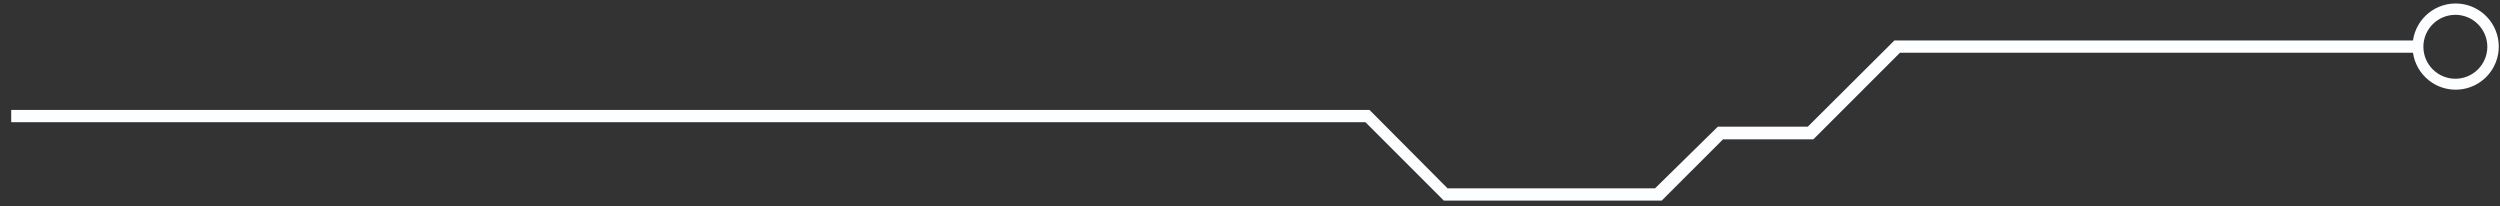 <svg width="206" height="17" viewBox="0 0 206 17" fill="none" xmlns="http://www.w3.org/2000/svg">
<rect x="0" y="0" width="206" height="17" fill="#333333" stroke="none"/>
<path d="M136.924 16.531H118.975L112.512 10.07H0.923V9.06H112.849L119.281 15.521H136.373L141.55 10.438H148.962L156.099 3.334H198.829C198.957 2.445 199.417 1.637 200.117 1.073C200.816 0.51 201.704 0.232 202.6 0.296C203.496 0.36 204.335 0.761 204.947 1.419C205.559 2.076 205.9 2.941 205.9 3.839C205.9 4.737 205.559 5.602 204.947 6.259C204.335 6.917 203.496 7.318 202.6 7.382C201.704 7.446 200.816 7.168 200.117 6.605C199.417 6.041 198.957 5.233 198.829 4.344H156.559L149.422 11.479H141.979L136.924 16.531ZM202.321 1.221C201.623 1.221 200.953 1.498 200.459 1.992C199.965 2.486 199.687 3.156 199.687 3.854C199.687 4.553 199.965 5.223 200.459 5.716C200.953 6.21 201.623 6.488 202.321 6.488C203.02 6.488 203.69 6.21 204.184 5.716C204.678 5.223 204.956 4.553 204.956 3.854C204.956 3.156 204.678 2.486 204.184 1.992C203.69 1.498 203.02 1.221 202.321 1.221Z" fill="#FDFEFF"/>
</svg>
